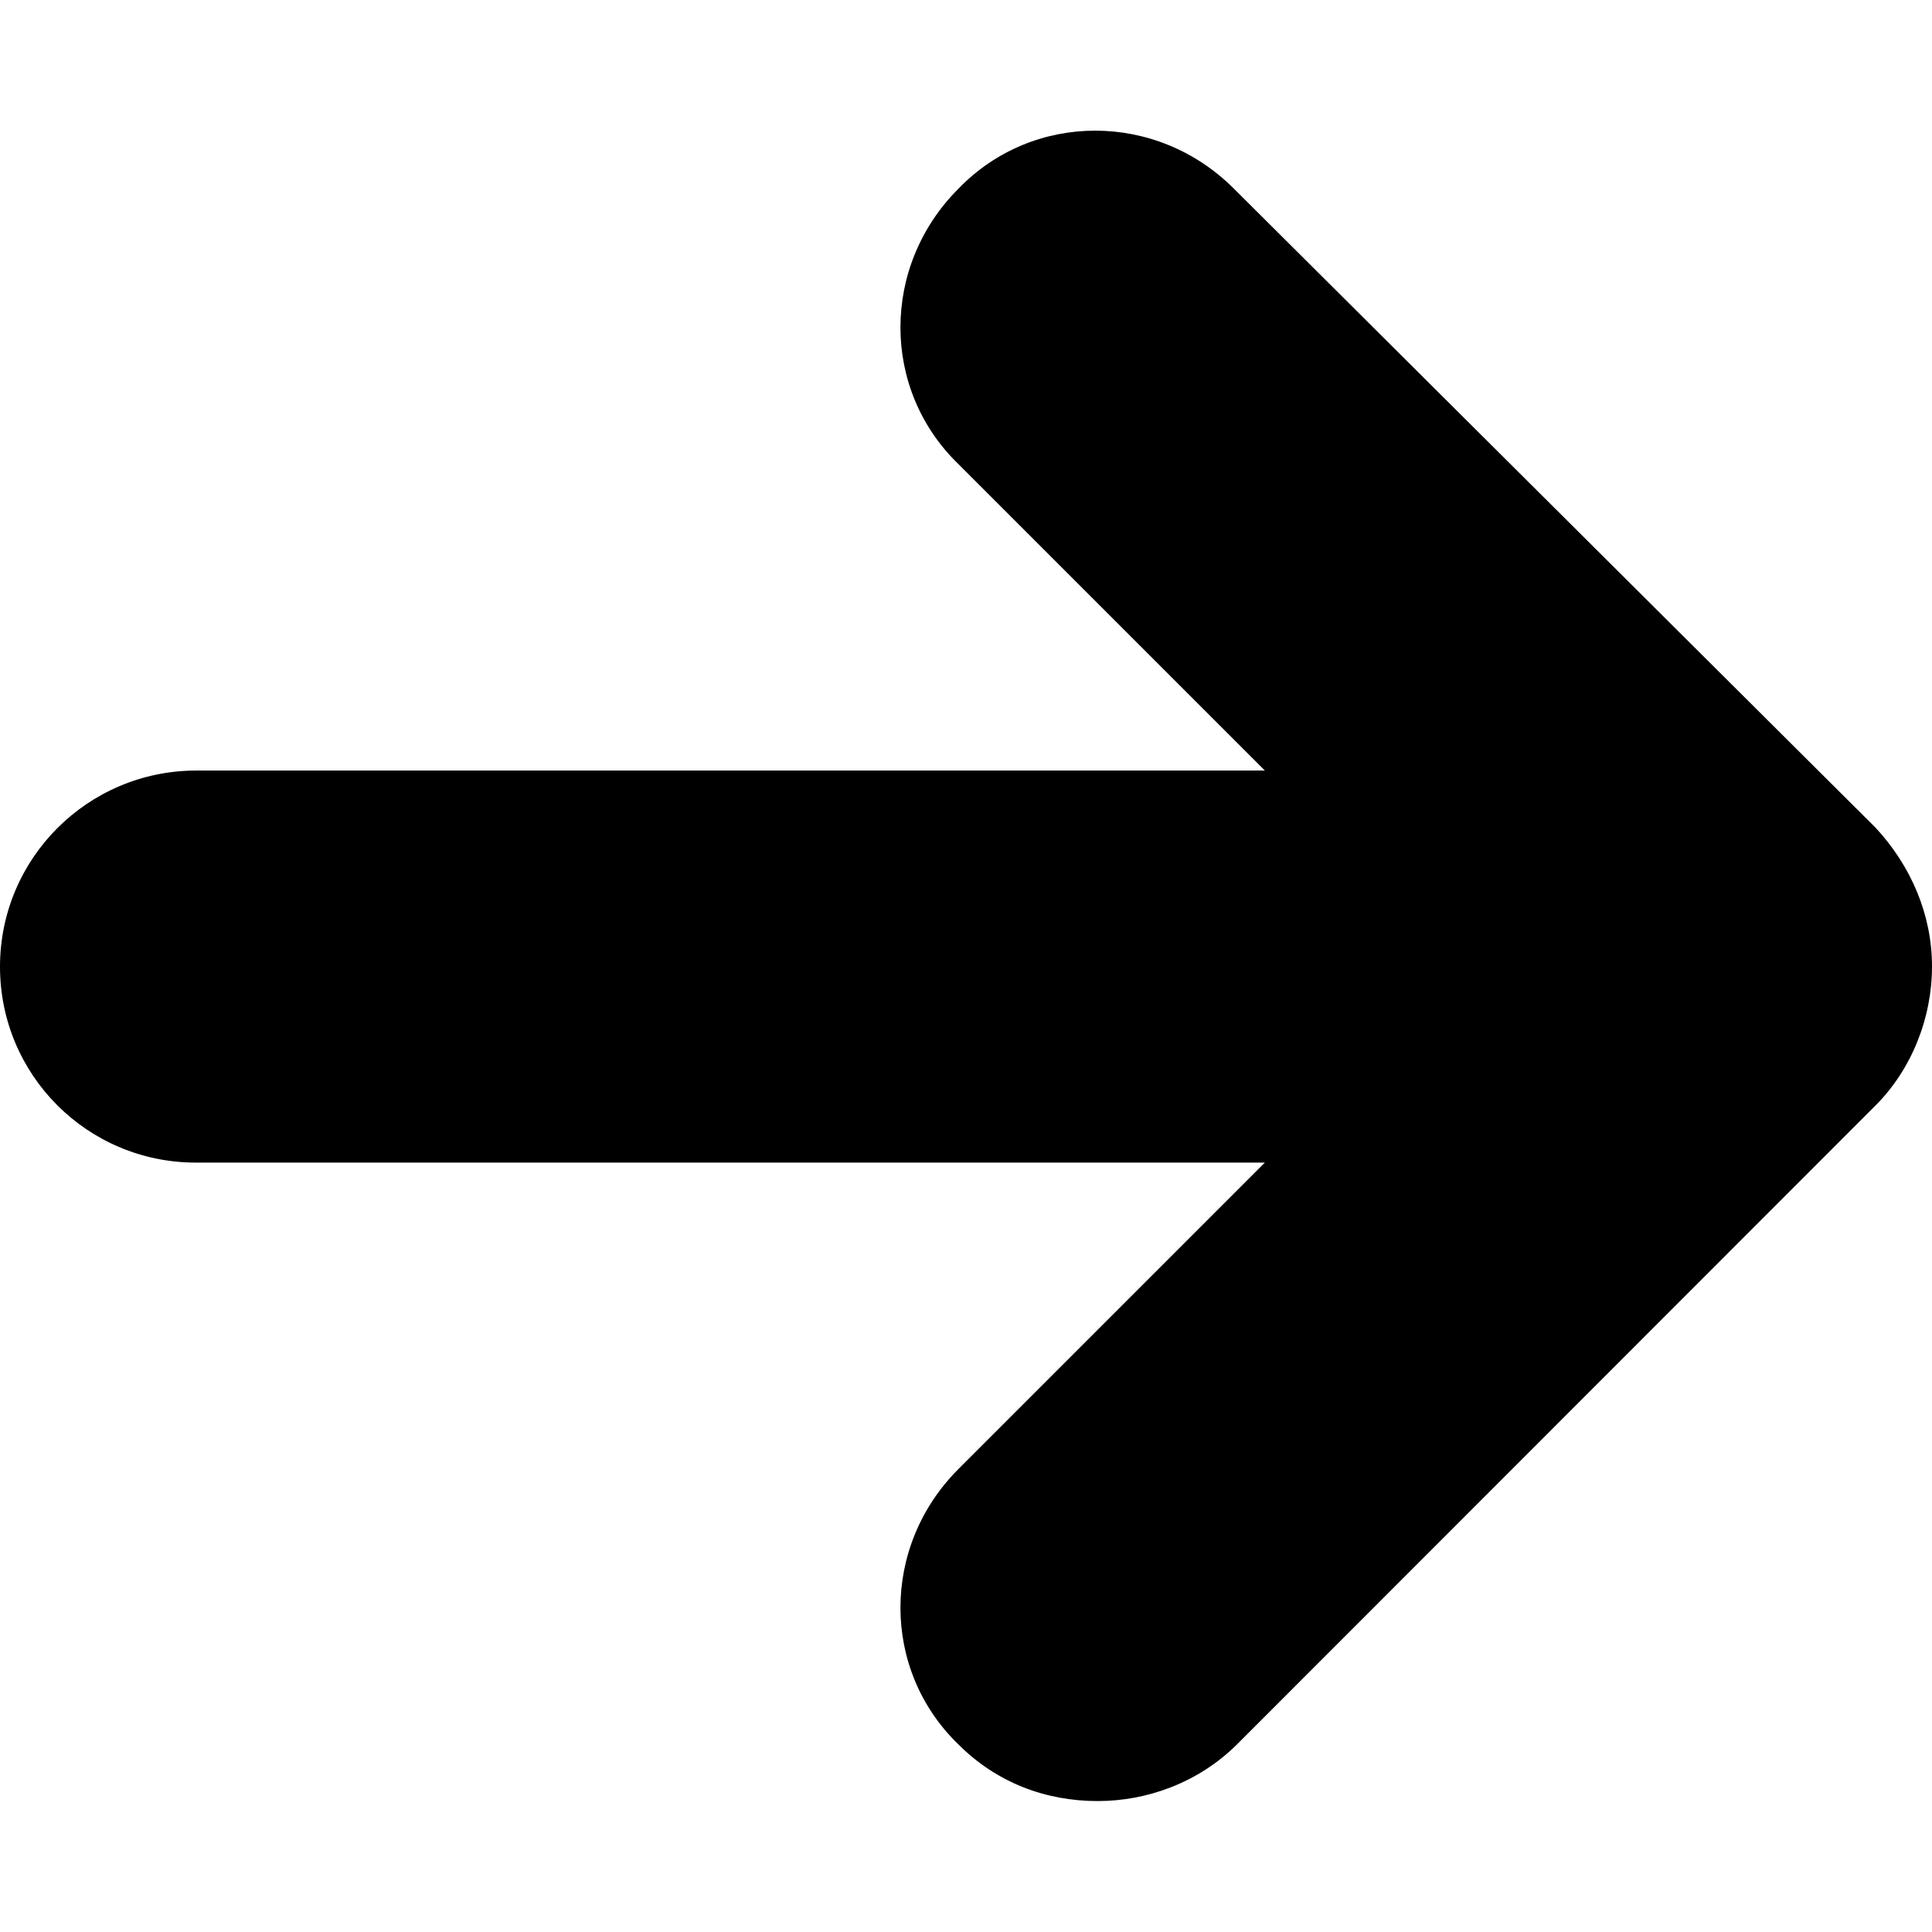 <?xml version="1.0" encoding="utf-8"?>
<!-- Generator: Adobe Illustrator 22.1.0, SVG Export Plug-In . SVG Version: 6.00 Build 0)  -->
<svg version="1.1" xmlns="http://www.w3.org/2000/svg" xmlns:xlink="http://www.w3.org/1999/xlink" x="0px" y="0px"
	 viewBox="0 0 512 512" style="enable-background:new 0 0 512 512;" xml:space="preserve">
<g id="Layer_2">
</g>
<g id="Layer_1">
	<path d="M497,219.3L327,50c-20.5-20.5-53.2-20.5-73,0c-20.5,20.5-20.5,53.2,0,73l81.2,81.2H51.9C23.2,204.3,0,227.5,0,256.2
		c0,28.7,23.2,51.9,51.9,51.9h283.3L254,389.3c-20.5,20.5-20.5,53.2,0,73c10.2,10.2,23.2,15,36.9,15c13,0,26.6-4.8,36.9-15L497,293
		c9.6-9.6,15-23.2,15-36.9C512,242.5,506.5,229.5,497,219.3z"/>
</g>
</svg>

